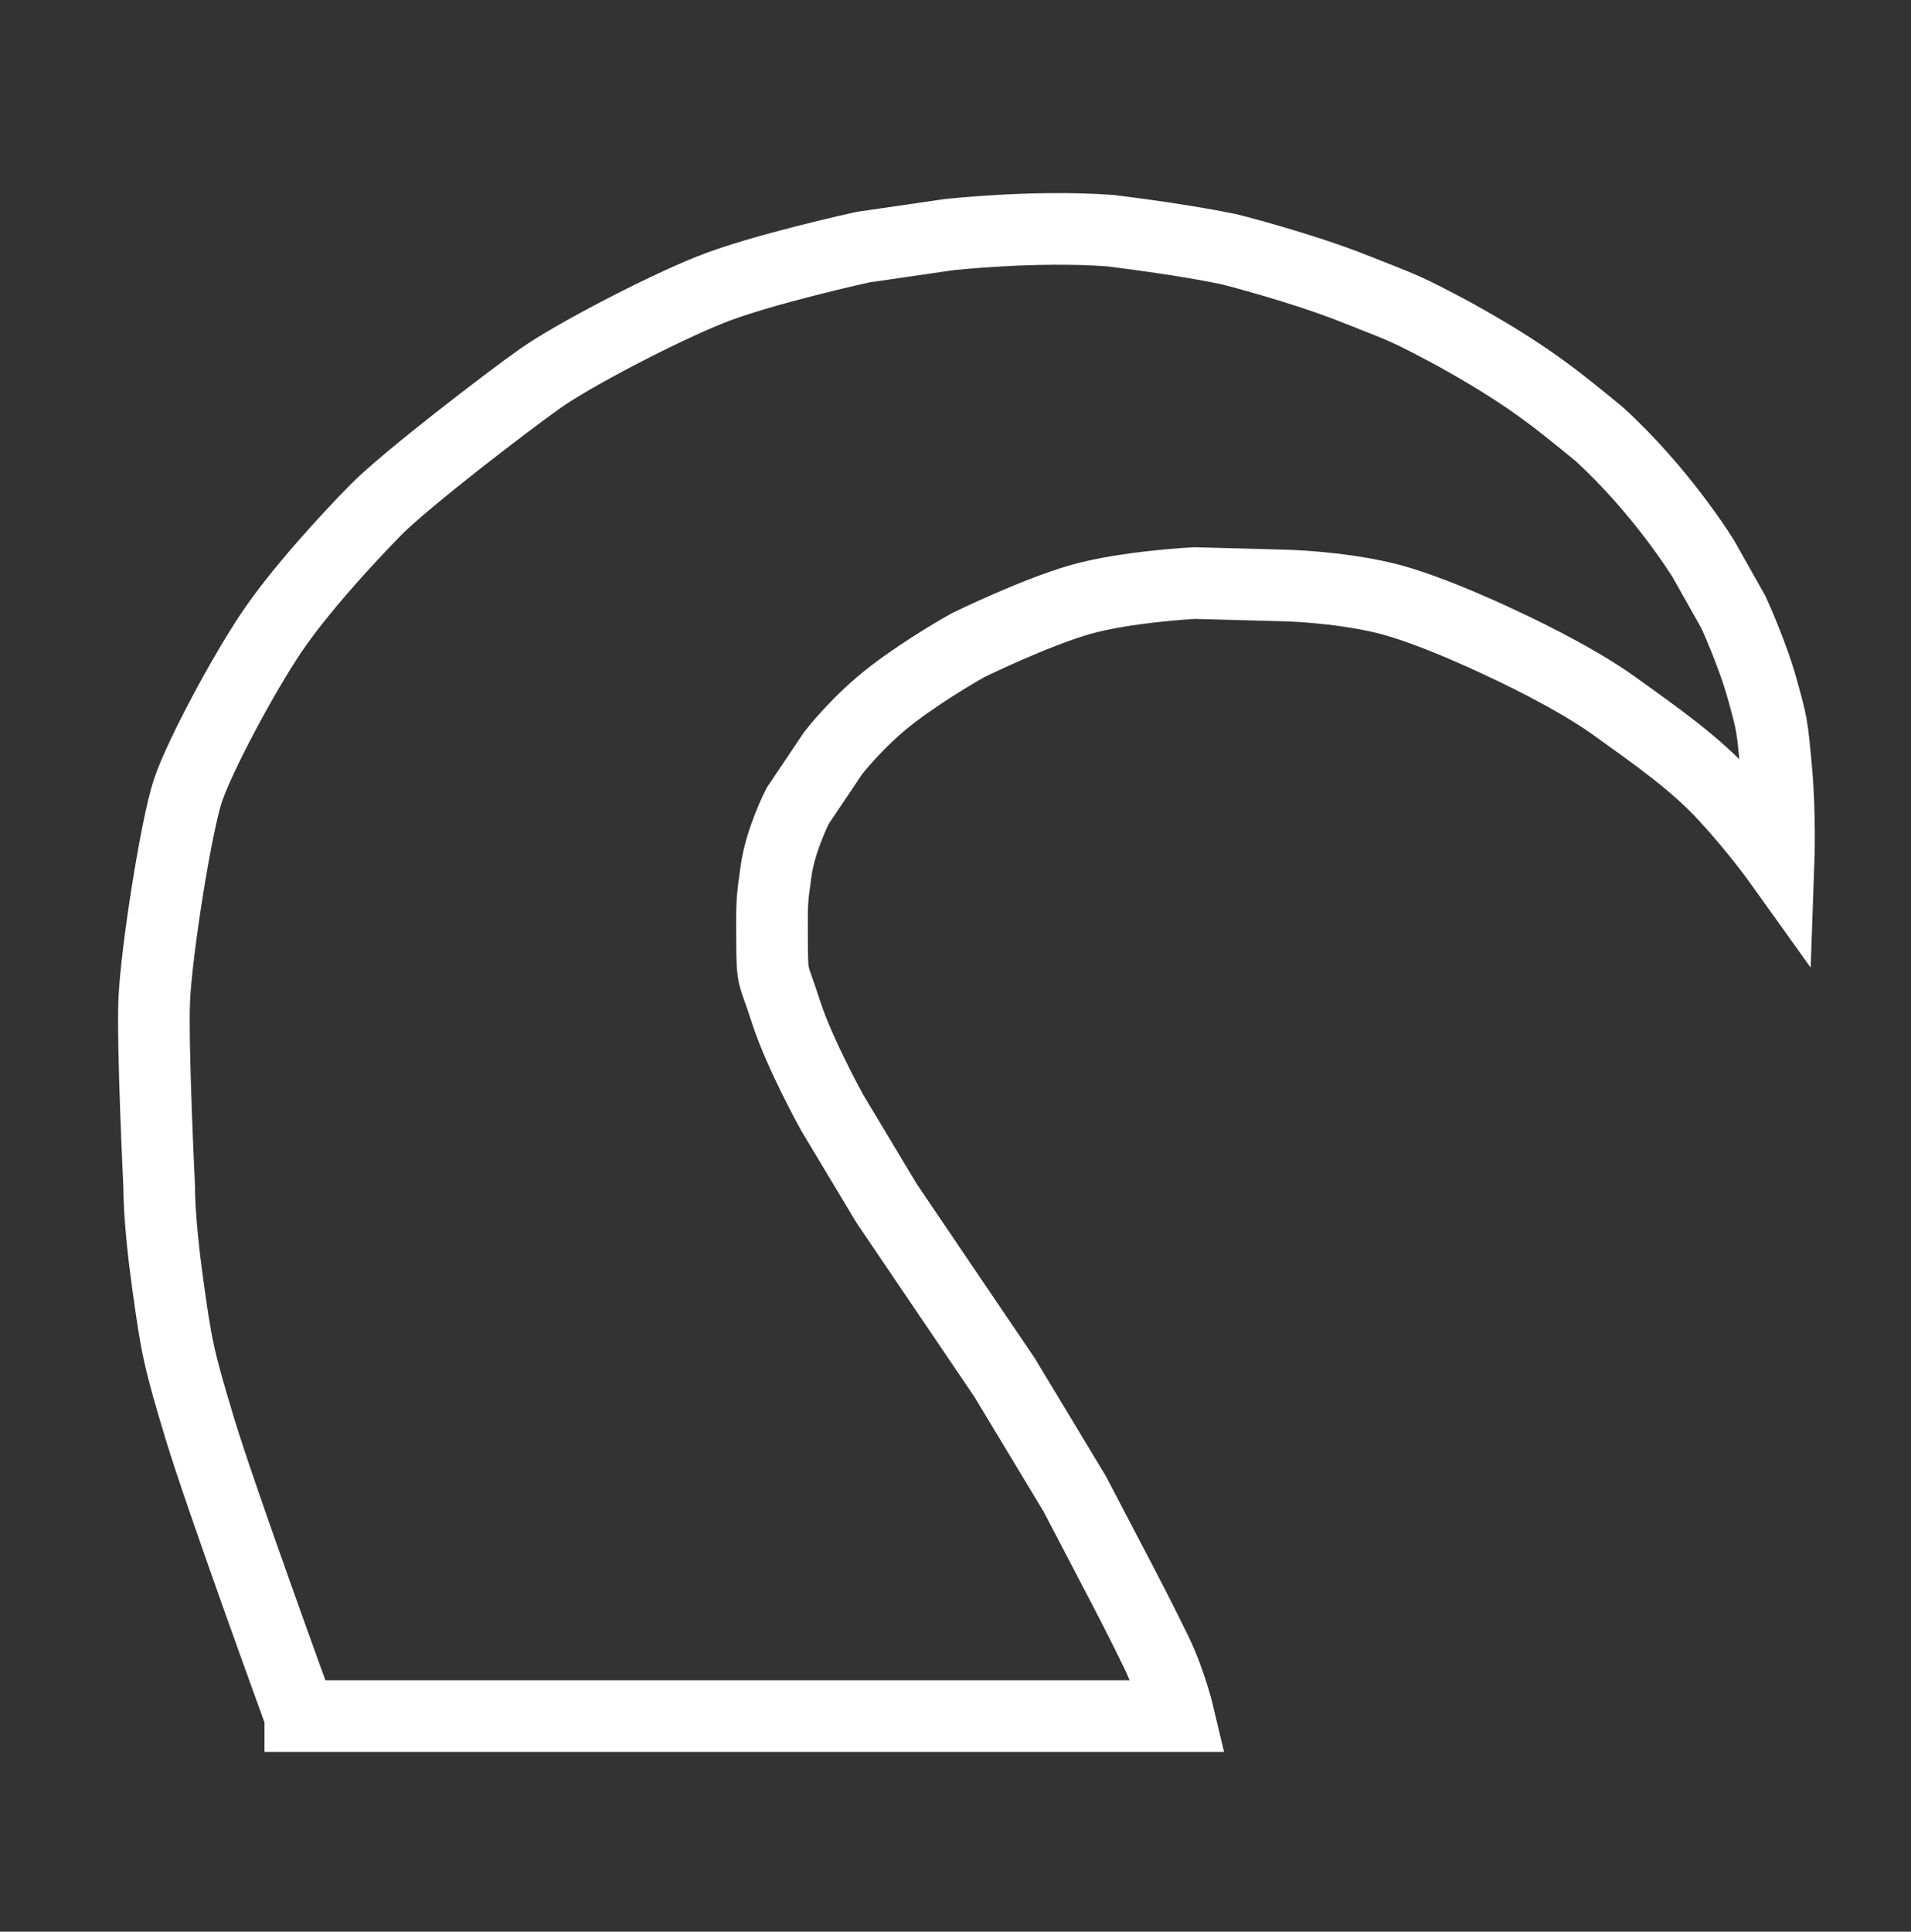 <?xml version="1.0" encoding="utf-8"?>
<!-- Generator: Adobe Illustrator 15.0.2, SVG Export Plug-In . SVG Version: 6.00 Build 0)  -->
<!DOCTYPE svg PUBLIC "-//W3C//DTD SVG 1.1//EN" "http://www.w3.org/Graphics/SVG/1.1/DTD/svg11.dtd">
<svg version="1.1" id="Layer_1" xmlns="http://www.w3.org/2000/svg" xmlns:xlink="http://www.w3.org/1999/xlink" x="0px" y="0px"
	 width="60.137px" height="60.777px" viewBox="0 0 60.137 60.777" enable-background="new 0 0 60.137 60.777" xml:space="preserve">
<rect x="0" y="0" width="60.137" height="60.777" fill="#333333" stroke="none"/>
<g id="Layer_2_1_">
	<path fill="none" stroke="#FFFFFF" stroke-width="2.254" stroke-miterlimit="10" d="M9.45,53.992c0,0-2.5-6.849-3.167-9.062
		c-0.669-2.214-0.734-2.577-1.014-4.597c-0.278-2.018-0.259-2.985-0.259-2.985s-0.215-4.389-0.157-5.866
		c0.06-1.481,0.688-5.511,1.065-6.621c0.376-1.11,1.752-3.667,2.622-4.959c0.87-1.291,2.389-2.954,3.322-3.895
		c0.936-0.94,4.129-3.389,5.142-4.102c1.012-0.715,3.73-2.136,5.322-2.778c1.59-0.643,4.829-1.351,4.829-1.351l2.673-0.389
		c0,0,2.688-0.306,5.115-0.13c2.526,0.312,3.789,0.598,3.789,0.598s2.224,0.567,3.87,1.221c1.646,0.653,1.566,0.589,3.142,1.428
		c2.221,1.232,3.121,1.954,4.568,3.143c1.993,1.812,3.297,3.946,3.297,3.946l0.936,1.661c0,0,0.596,1.292,0.908,2.415
		c0.312,1.122,0.312,1.122,0.442,2.519c0.131,1.396,0.077,2.908,0.077,2.908s-0.688-0.962-1.663-2.025
		c-0.972-1.065-2.18-1.902-3.504-2.856c-1.322-0.954-3.441-1.925-3.441-1.925s-2.304-1.12-3.802-1.477
		c-1.5-0.356-3.115-0.391-3.115-0.391l-2.855-0.077c0,0-2.162,0.11-3.597,0.52c-1.434,0.408-3.518,1.428-3.518,1.428
		s-1.26,0.695-2.363,1.533c-1.103,0.836-1.896,1.868-1.896,1.868l-1.116,1.662c0,0-0.539,1.057-0.676,2.024s-0.137,0.968-0.13,2.233
		s0.019,0.922,0.442,2.233c0.422,1.31,1.453,3.167,1.453,3.167l1.714,2.855l3.712,5.479l2.207,3.66l1.507,2.884
		c0,0,0.615,1.173,1.062,2.103c0.449,0.927,0.702,1.999,0.702,1.999H9.45V53.992z"/>
</g>
</svg>
